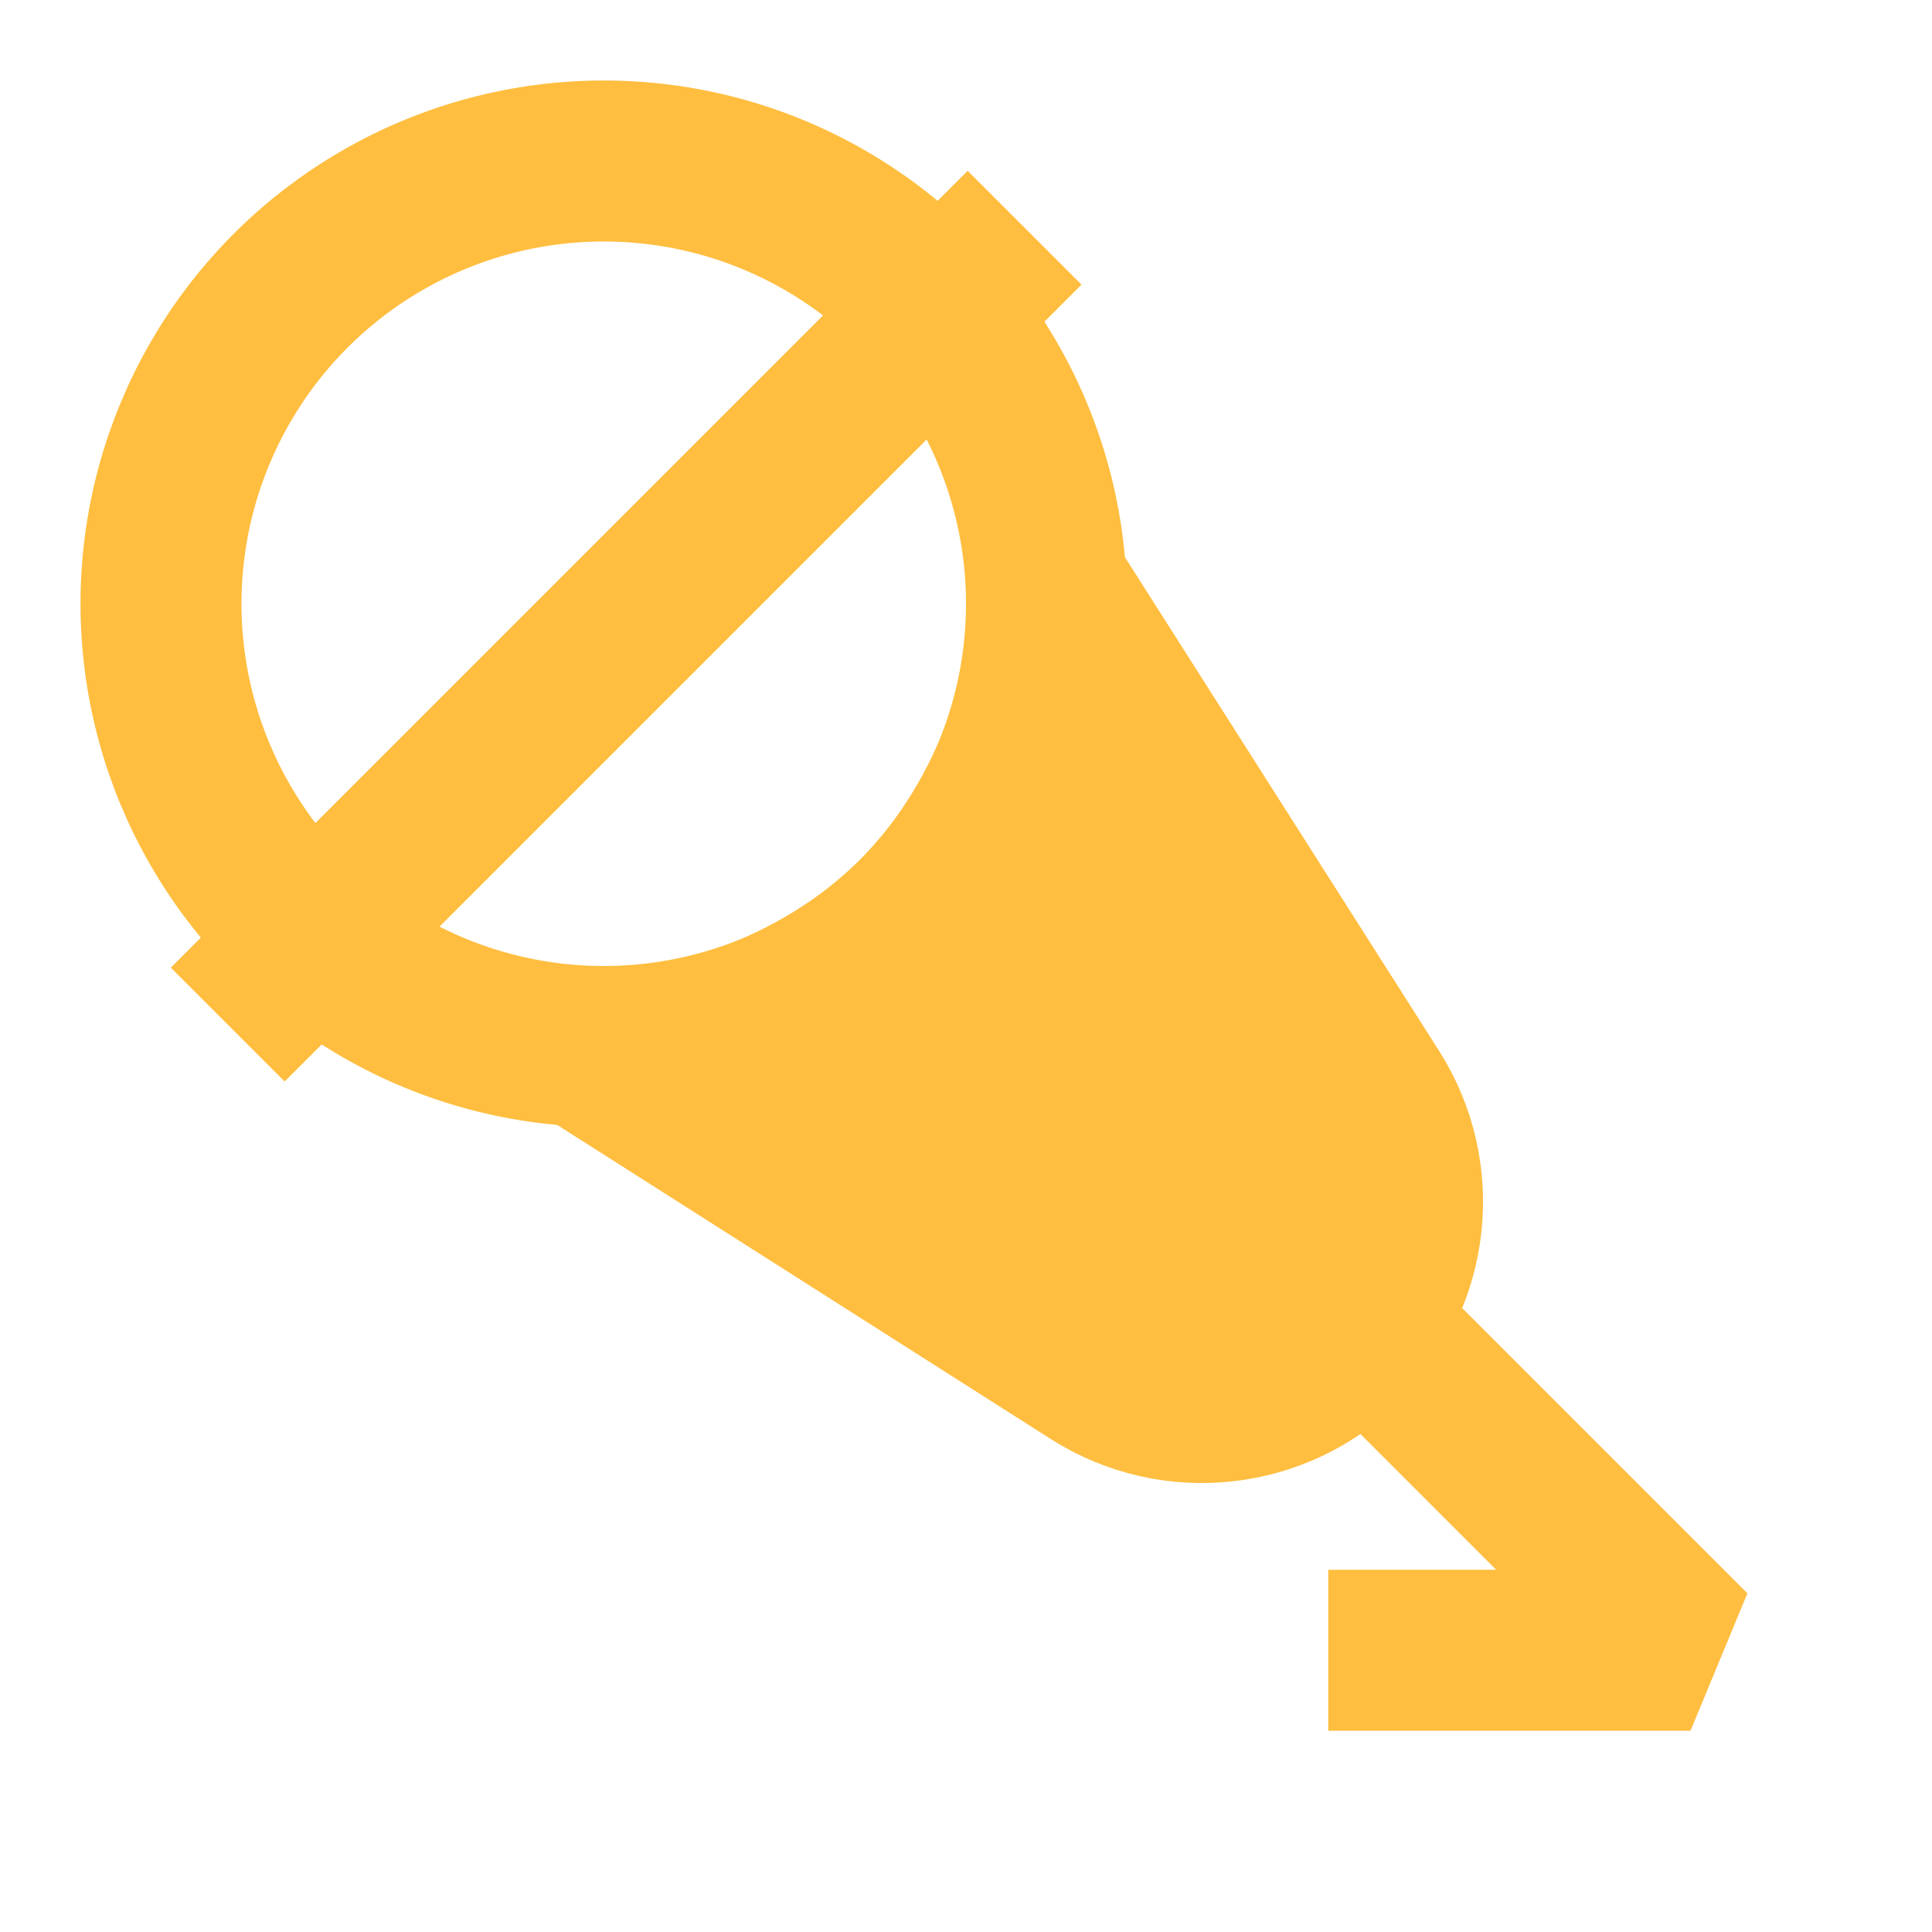 <?xml version="1.0" encoding="UTF-8"?><svg width="24" height="24" viewBox="0 0 48 48" fill="none" xmlns="http://www.w3.org/2000/svg"><path d="M15 26.314C15 26.314 19.596 25.96 22.778 22.778C25.96 19.596 26.314 15 26.314 15L34.066 27.182C35.321 29.154 35.037 31.732 33.385 33.385C31.732 35.037 29.154 35.321 27.182 34.066L15 26.314Z" fill="#ffbe40" stroke="#ffbe40" stroke-width="4"/><circle cx="15" cy="15" r="11" stroke="#ffbe40" stroke-width="4"/><path d="M5.657 25.456L25.456 5.657" stroke="#ffbe40" stroke-width="4" stroke-linecap="butt" stroke-linejoin="bevel"/><path d="M34 33L42 41L33 41" stroke="#ffbe40" stroke-width="4" stroke-linecap="butt" stroke-linejoin="bevel"/></svg>